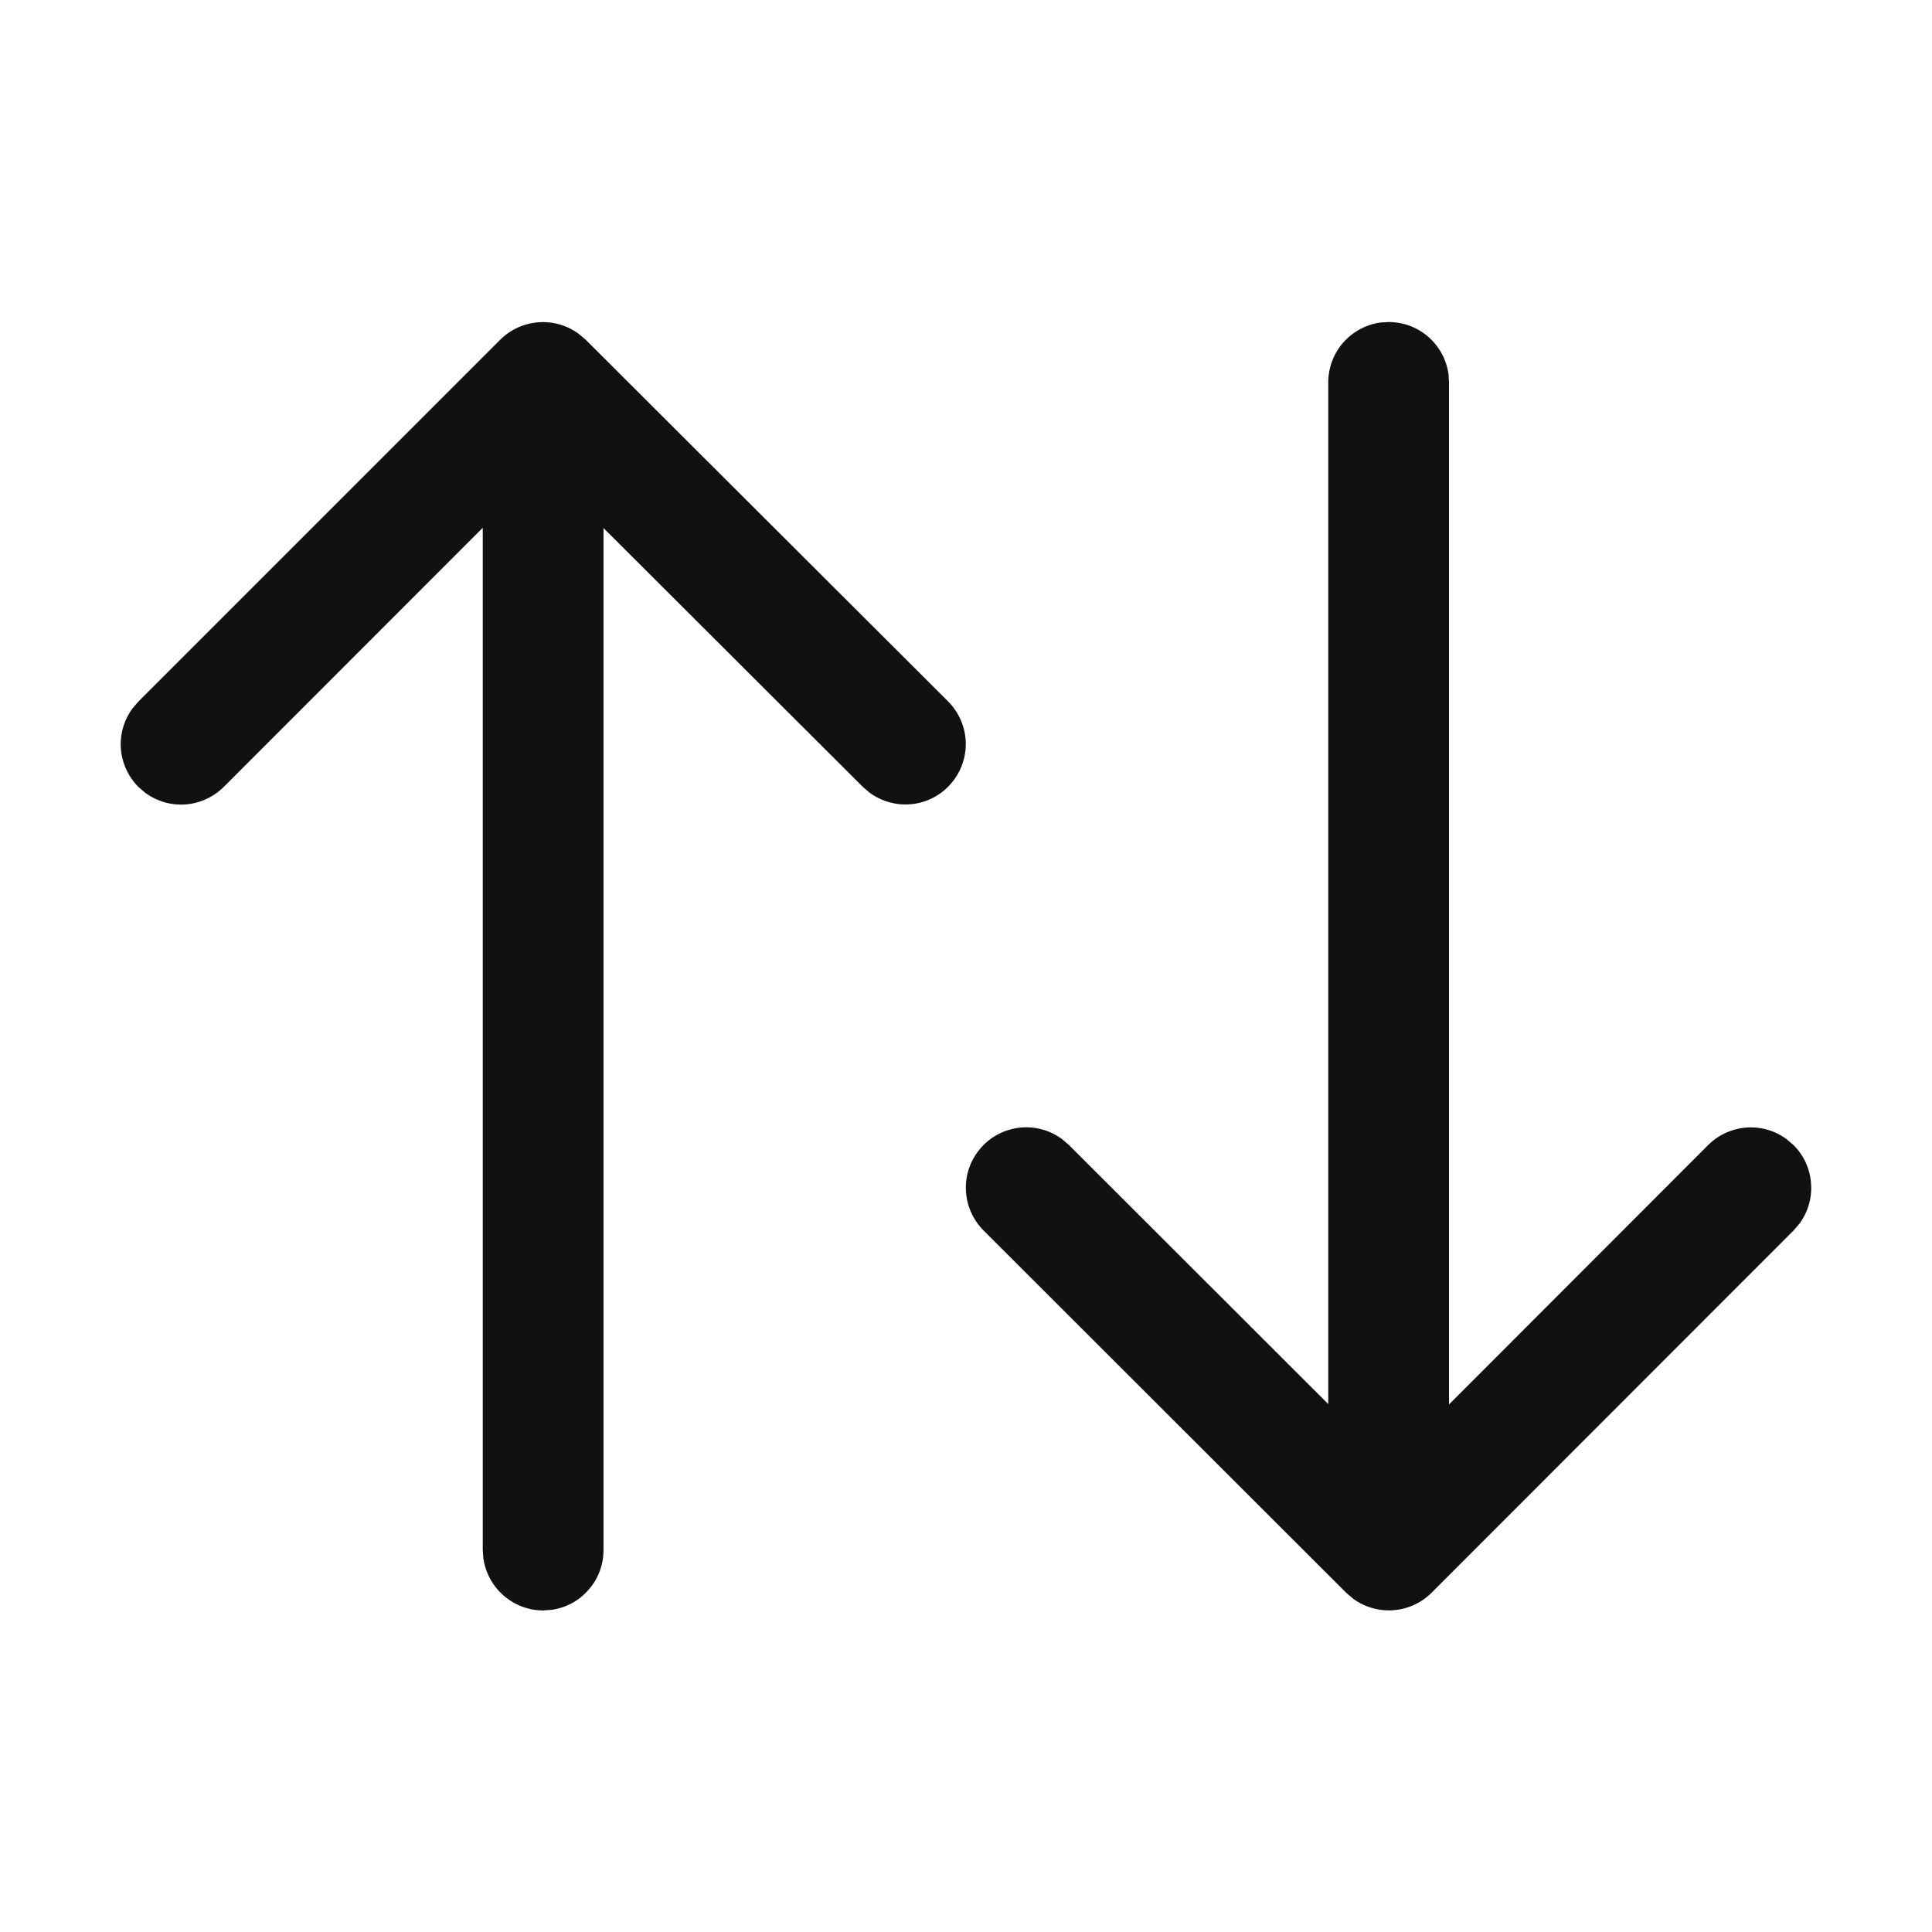 <svg width="16" height="16" viewBox="0 0 16 16" fill="none" xmlns="http://www.w3.org/2000/svg">
<path d="M11.5 2.667L11.433 2.671C11.313 2.687 11.203 2.747 11.123 2.838C11.044 2.929 11 3.046 11 3.167V11.628L8.853 9.483L8.797 9.435C8.696 9.359 8.569 9.325 8.444 9.339C8.318 9.353 8.202 9.414 8.12 9.51C8.037 9.606 7.994 9.729 7.999 9.855C8.004 9.982 8.057 10.102 8.146 10.191L11.149 13.191L11.205 13.239C11.302 13.31 11.42 13.344 11.54 13.335C11.659 13.326 11.771 13.275 11.856 13.19L14.854 10.19L14.902 10.134C14.973 10.038 15.008 9.919 14.998 9.799C14.99 9.68 14.938 9.567 14.853 9.483L14.797 9.435C14.701 9.363 14.582 9.329 14.462 9.338C14.343 9.347 14.23 9.399 14.146 9.483L12 11.631V3.167L11.996 3.099C11.979 2.979 11.92 2.869 11.829 2.79C11.738 2.71 11.621 2.667 11.5 2.667ZM4.143 2.813L1.146 5.81L1.098 5.866C1.027 5.962 0.992 6.081 1.001 6.2C1.01 6.32 1.062 6.432 1.146 6.517L1.202 6.565C1.299 6.636 1.417 6.671 1.537 6.662C1.656 6.653 1.768 6.601 1.853 6.517L3.998 4.371V12.837L4.003 12.905C4.02 13.024 4.079 13.134 4.17 13.213C4.261 13.293 4.378 13.337 4.498 13.337L4.566 13.332C4.686 13.316 4.796 13.257 4.875 13.165C4.955 13.074 4.998 12.958 4.998 12.837L4.998 4.373L7.146 6.517L7.202 6.565C7.304 6.64 7.43 6.673 7.555 6.659C7.68 6.645 7.795 6.584 7.877 6.488C7.959 6.393 8.002 6.27 7.998 6.144C7.993 6.018 7.941 5.899 7.852 5.809L4.85 2.813L4.793 2.765C4.697 2.694 4.578 2.66 4.459 2.669C4.339 2.678 4.227 2.729 4.142 2.814" fill="#111111"/>
</svg>
